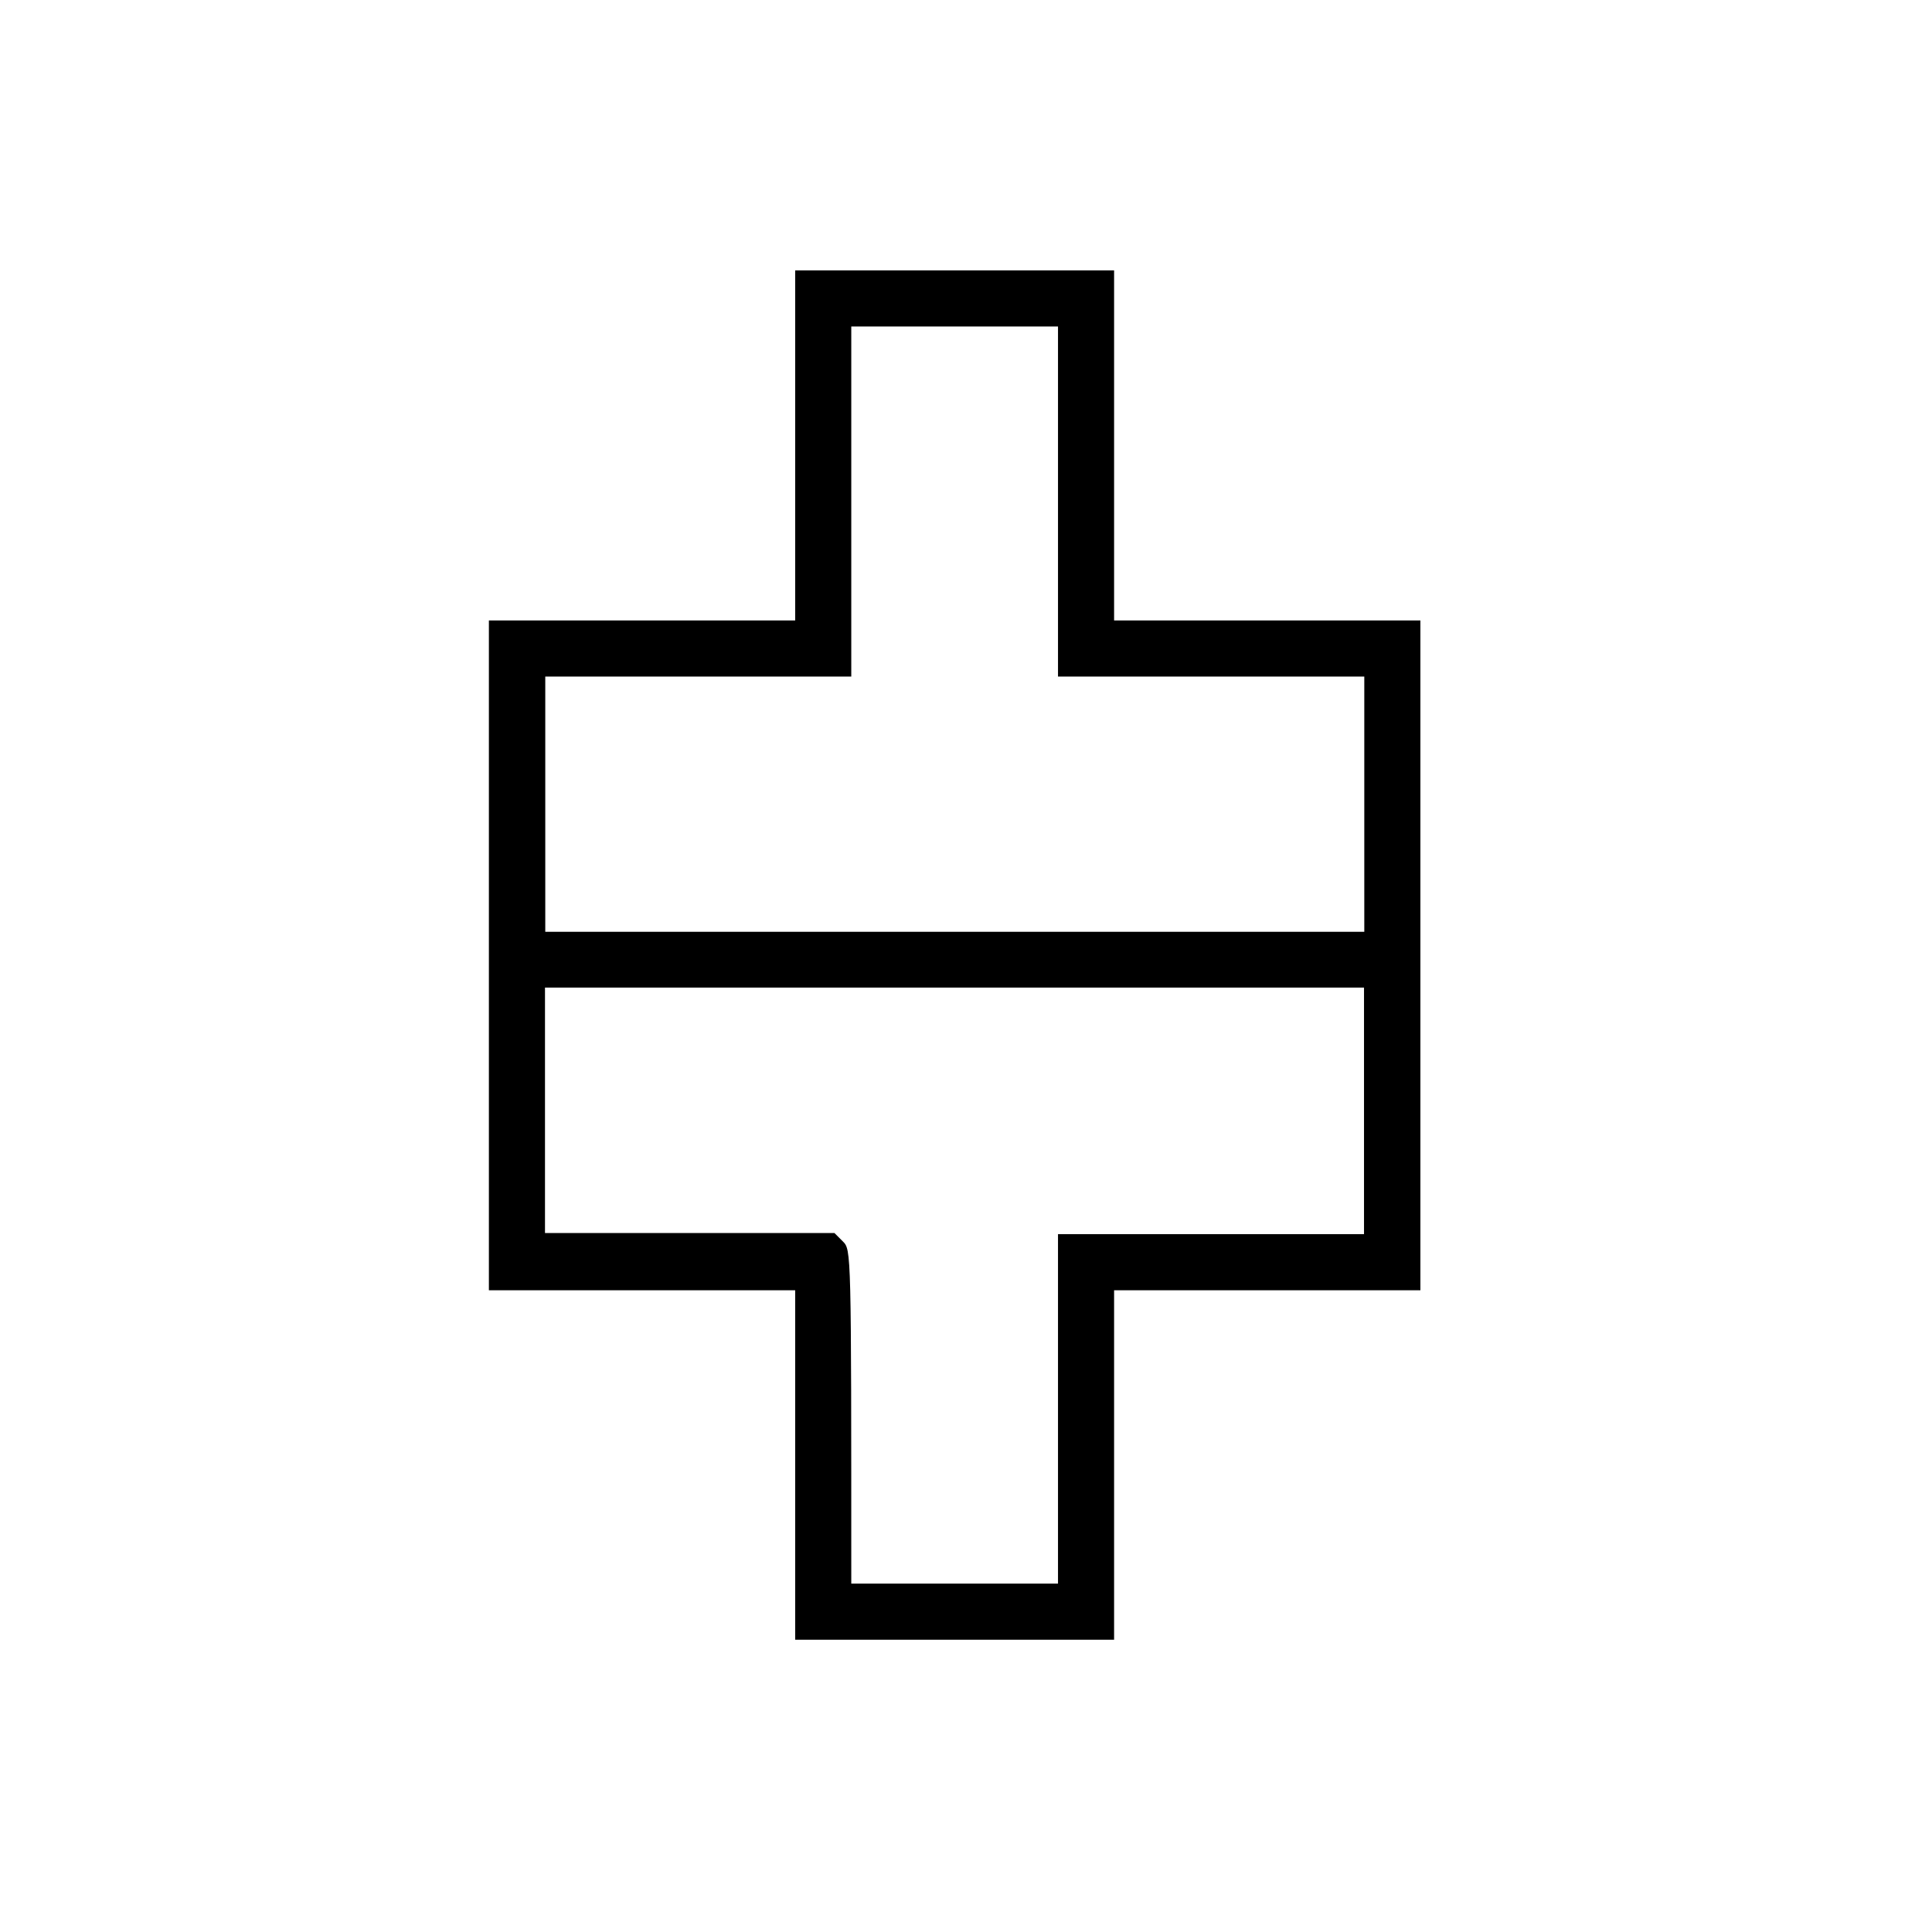 <svg xmlns="http://www.w3.org/2000/svg" viewBox="0 0 68.88 68.88"><path d="M39.72 22.12V9.64H28.35v12.48H17.43V46h10.92v12.46h11.37V46h10.92V22.12zm-9.37 2V11.64h7.37v12.48h10.92v9.1h-29.2v-9.1zM37.72 44v12.46h-7.37c0-11.9 0-11.9-.3-12.2l-.3-.3H19.43v-8.75h29.2V44z"/></svg>